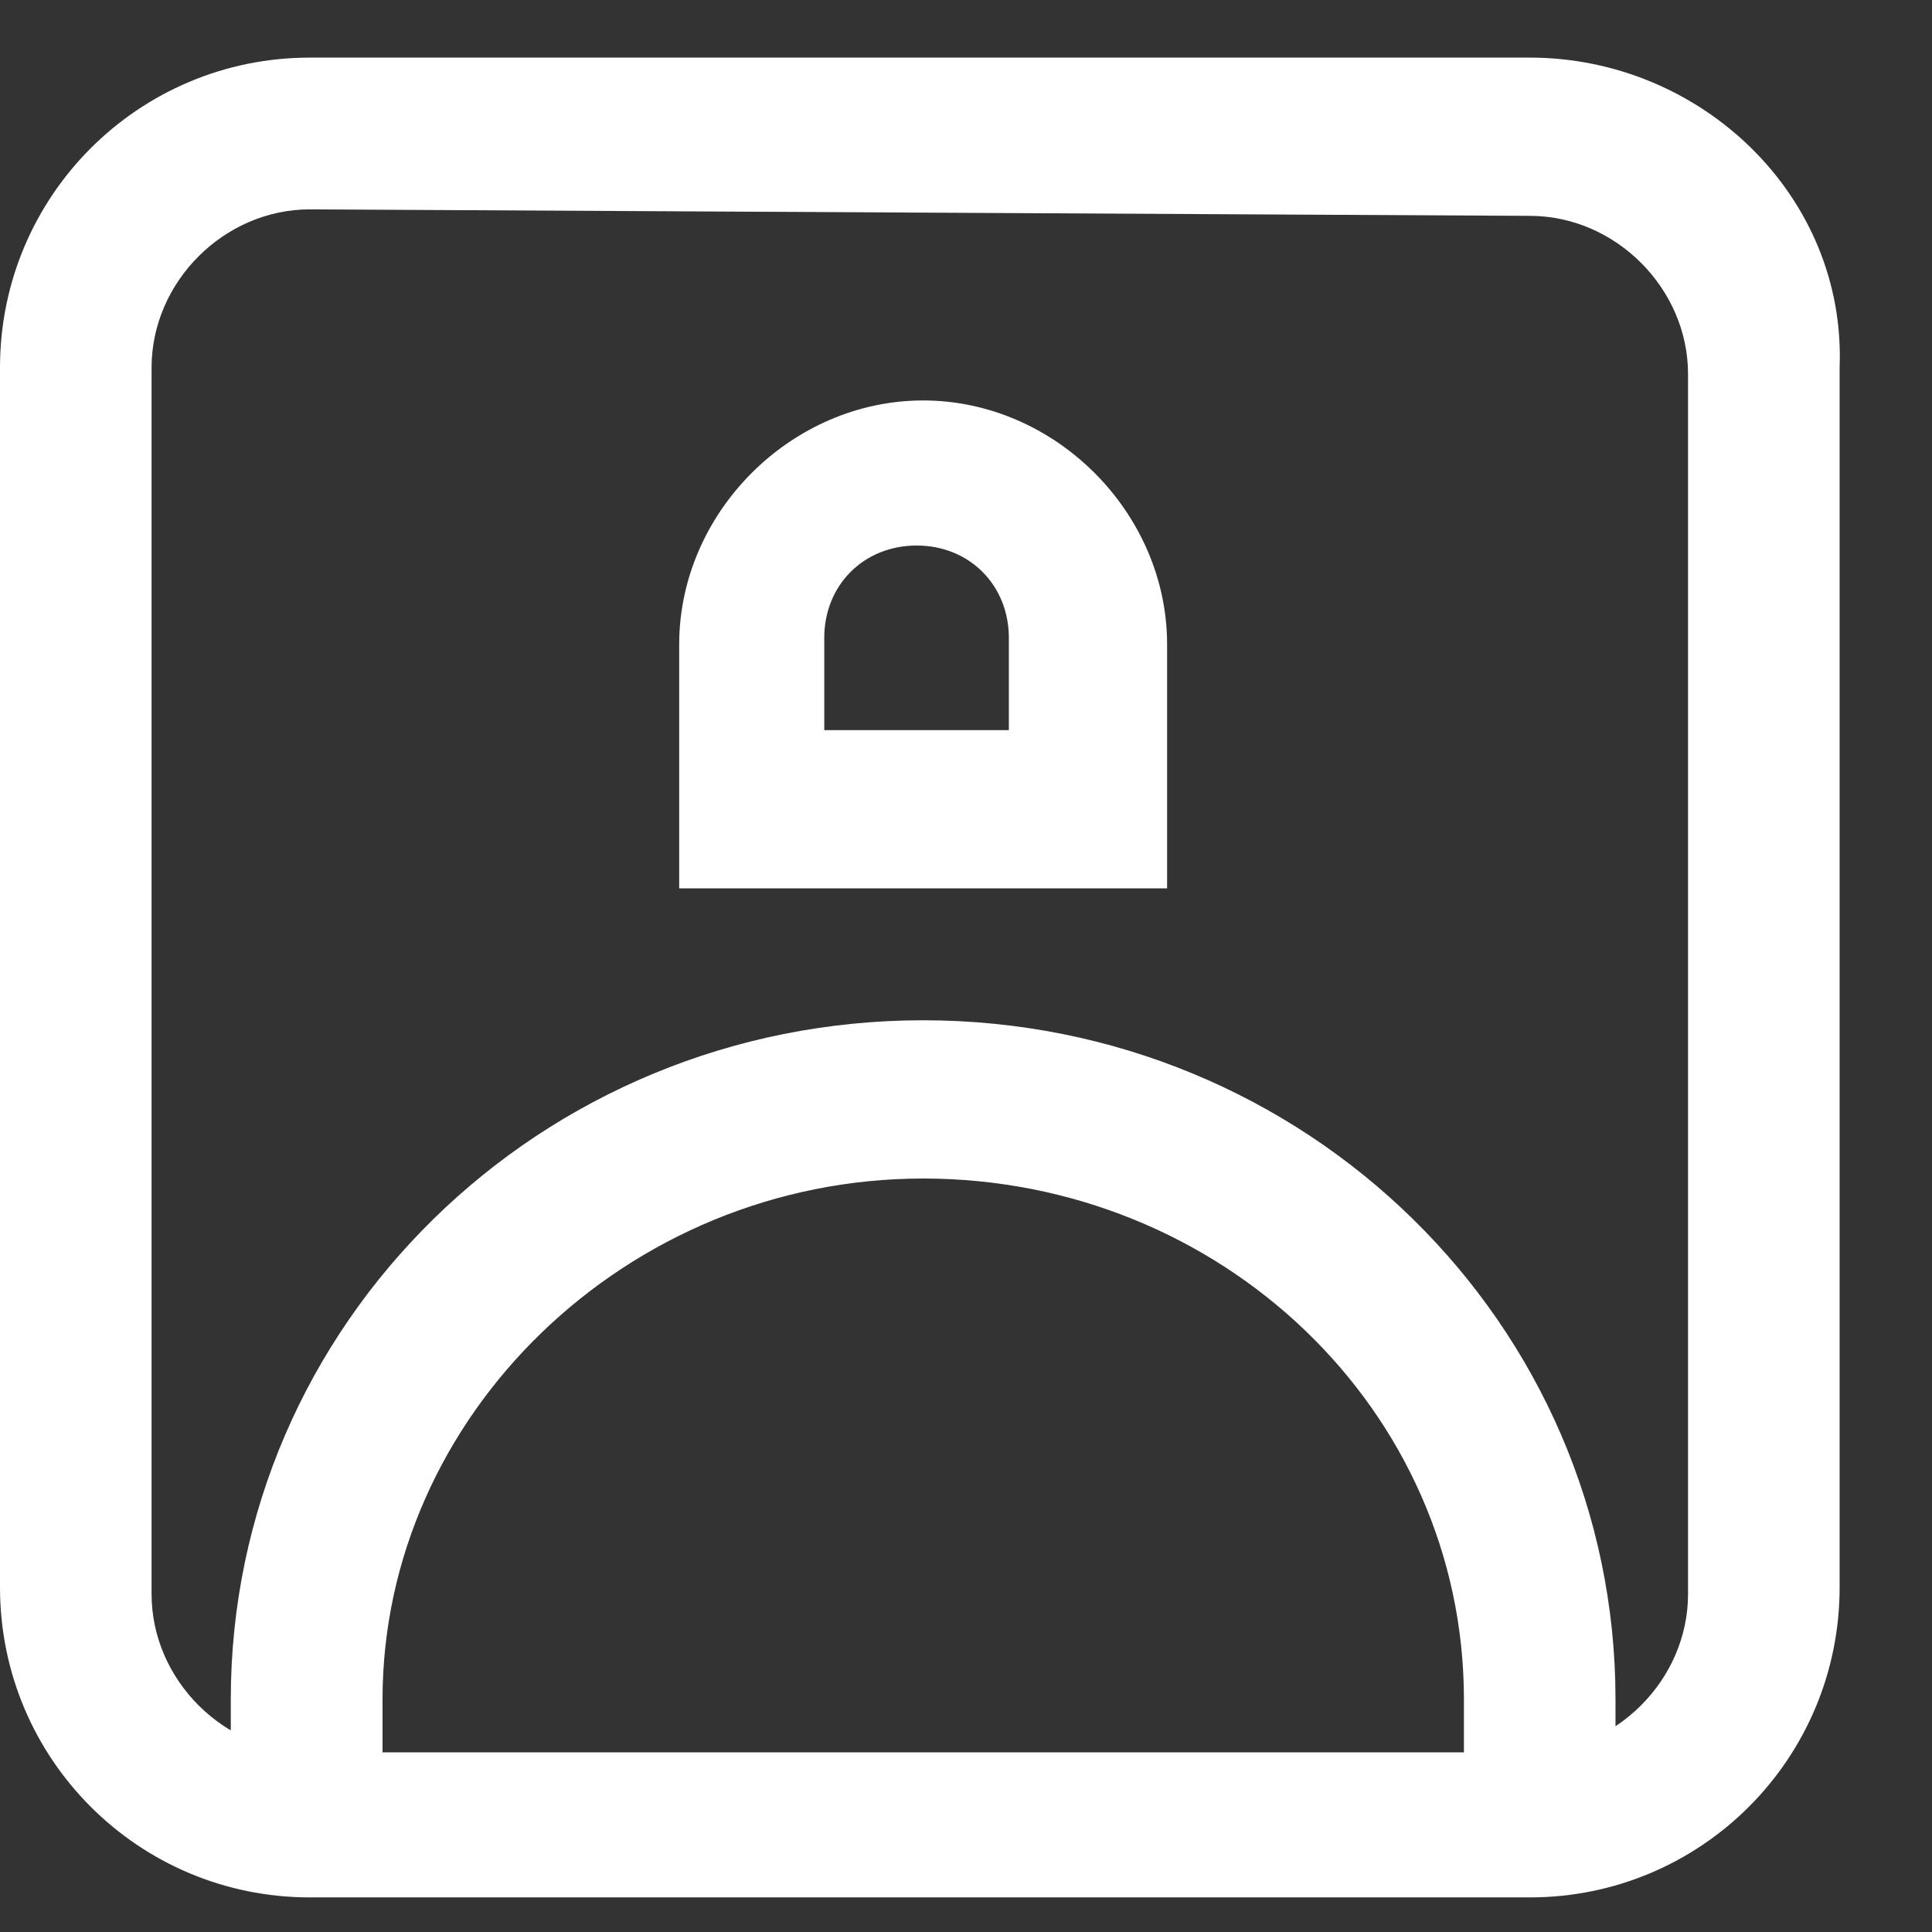 <svg width="11" height="11" viewBox="0 0 11 11" fill="none" xmlns="http://www.w3.org/2000/svg">
<rect x="0" y="0" width="11" height="11" fill="#333333" stroke="none"/>
<path d="M8.71 1.229C9.198 1.229 9.611 1.642 9.611 2.13V9.076C9.611 9.564 9.198 9.977 8.71 9.977H1.764C1.276 9.977 0.863 9.564 0.863 9.076V2.093C0.863 1.605 1.276 1.192 1.764 1.192L8.71 1.229ZM8.71 0.328H1.764C0.788 0.328 0 1.117 0 2.093V9.038C0 10.014 0.788 10.803 1.764 10.803H8.71C9.686 10.803 10.474 10.014 10.474 9.038V2.093C10.512 1.117 9.686 0.328 8.71 0.328Z" fill="white"/>
<path d="M9.198 10.389H8.335V9.676C8.335 8.024 6.946 6.71 5.256 6.71C3.567 6.71 2.178 8.062 2.178 9.676V10.389H1.314V9.676C1.314 7.536 3.079 5.809 5.256 5.809C7.434 5.809 9.198 7.536 9.198 9.676V10.389Z" fill="white"/>
<path d="M6.645 5.058H3.867V3.669C3.867 2.918 4.505 2.28 5.256 2.28C6.007 2.28 6.645 2.918 6.645 3.669V5.058ZM4.731 4.157H5.744V3.632C5.744 3.331 5.519 3.106 5.219 3.106C4.918 3.106 4.693 3.331 4.693 3.632V4.157H4.731Z" fill="white"/>
</svg>
